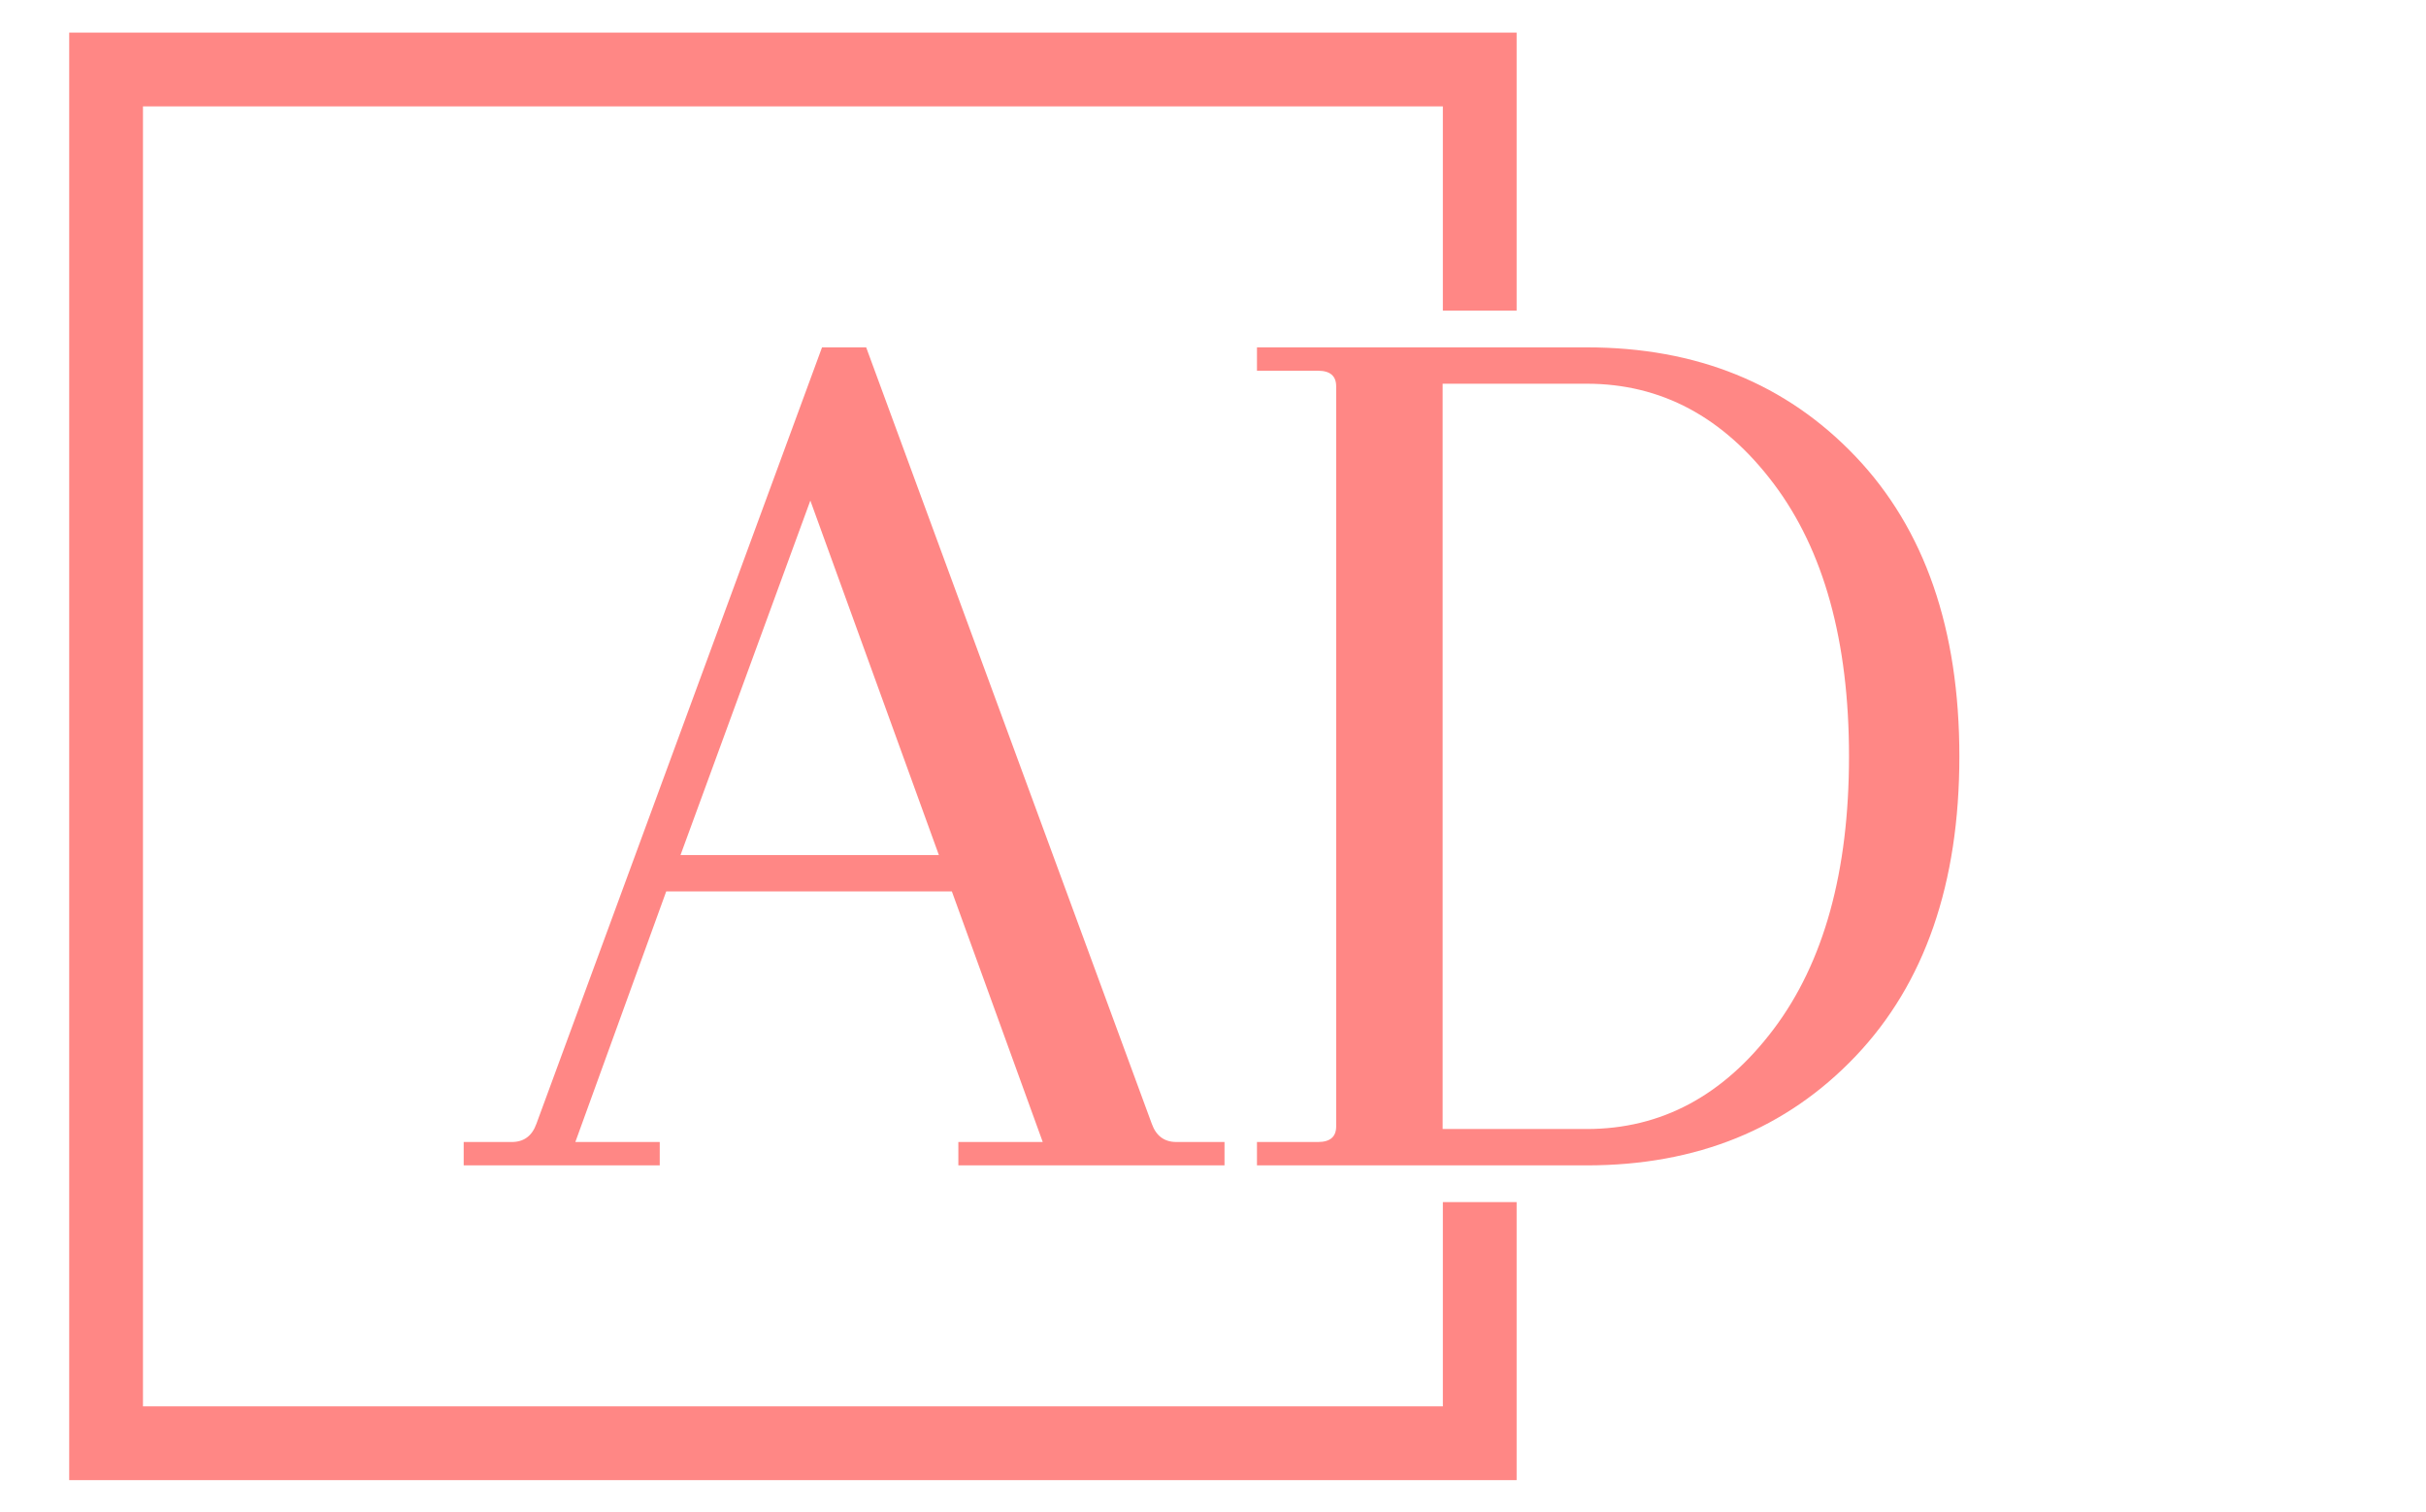 <svg xmlns="http://www.w3.org/2000/svg" version="1.1" xmlns:xlink="http://www.w3.org/1999/xlink" xmlns:svgjs="http://svgjs.dev/svgjs" width="1000" height="623" viewBox="0 0 1000 623"><g transform="matrix(1,0,0,1,-0.606,0.252)"><svg viewBox="0 0 396 247" data-background-color="#ffffff" preserveAspectRatio="xMidYMid meet" height="623" width="1000" xmlns="http://www.w3.org/2000/svg" xmlns:xlink="http://www.w3.org/1999/xlink"><g id="tight-bounds" transform="matrix(1,0,0,1,0.24,-0.1)"><svg viewBox="0 0 395.52 247.2" height="247.2" width="395.52"><g><svg></svg></g><g><svg viewBox="0 0 395.52 247.2" height="247.2" width="395.52"><g transform="matrix(1,0,0,1,75.544,56.763)"><svg viewBox="0 0 244.431 133.673" height="133.673" width="244.431"><g><svg viewBox="0 0 244.431 133.673" height="133.673" width="244.431"><g><svg viewBox="0 0 244.431 133.673" height="133.673" width="244.431"><g><svg viewBox="0 0 244.431 133.673" height="133.673" width="244.431"><g id="textblocktransform"><svg viewBox="0 0 244.431 133.673" height="133.673" width="244.431" id="textblock"><g><svg viewBox="0 0 244.431 133.673" height="133.673" width="244.431"><g transform="matrix(1,0,0,1,0,0)"><svg width="244.431" viewBox="-0.5 -31.5 57.6 31.5" height="133.673" data-palette-color="#ff8785"><path d="M28.8-0.9L28.8 0 18.55 0 18.55-0.9 21.8-0.9 18.3-10.55 7.3-10.55 3.8-0.9 7.05-0.9 7.05 0-0.5 0-0.5-0.9 1.35-0.9Q2.05-0.9 2.3-1.6L2.3-1.6 13.3-31.5 15-31.5 26-1.6Q26.25-0.9 26.95-0.9L26.95-0.9 28.8-0.9ZM17.8-11.95L12.85-25.6 7.85-11.95 17.8-11.95ZM32.4-30.6L30.05-30.6 30.05-31.5 42.75-31.5Q49.1-31.5 53.1-27.3 57.1-23.1 57.1-15.75 57.1-8.4 53.1-4.2 49.1 0 42.75 0L42.75 0 30.05 0 30.05-0.9 32.4-0.9Q33.1-0.9 33.1-1.5L33.1-1.5 33.1-30Q33.1-30.6 32.4-30.6L32.4-30.6ZM42.75-30.1L42.75-30.1 37.2-30.1 37.2-1.4 42.75-1.4Q47.05-1.4 49.95-5.25 52.85-9.1 52.85-15.75 52.85-22.4 49.95-26.25 47.05-30.1 42.75-30.1Z" opacity="1" transform="matrix(1,0,0,1,0,0)" fill="#ff8785" class="wordmark-text-0" data-fill-palette-color="primary" id="text-0"></path></svg></g></svg></g></svg></g></svg></g></svg></g></svg></g></svg></g><path d="M247.618 50.763L247.618 5.329 11.075 5.329 11.075 241.871 247.618 241.871 247.618 196.437 235.563 196.437 235.563 229.817 23.13 229.817 23.13 17.383 235.563 17.383 235.563 50.763Z" fill="#ff8785" stroke="transparent" data-fill-palette-color="primary"></path></svg></g><defs></defs></svg><rect width="395.52" height="247.2" fill="none" stroke="none" visibility="hidden"></rect></g></svg></g></svg>